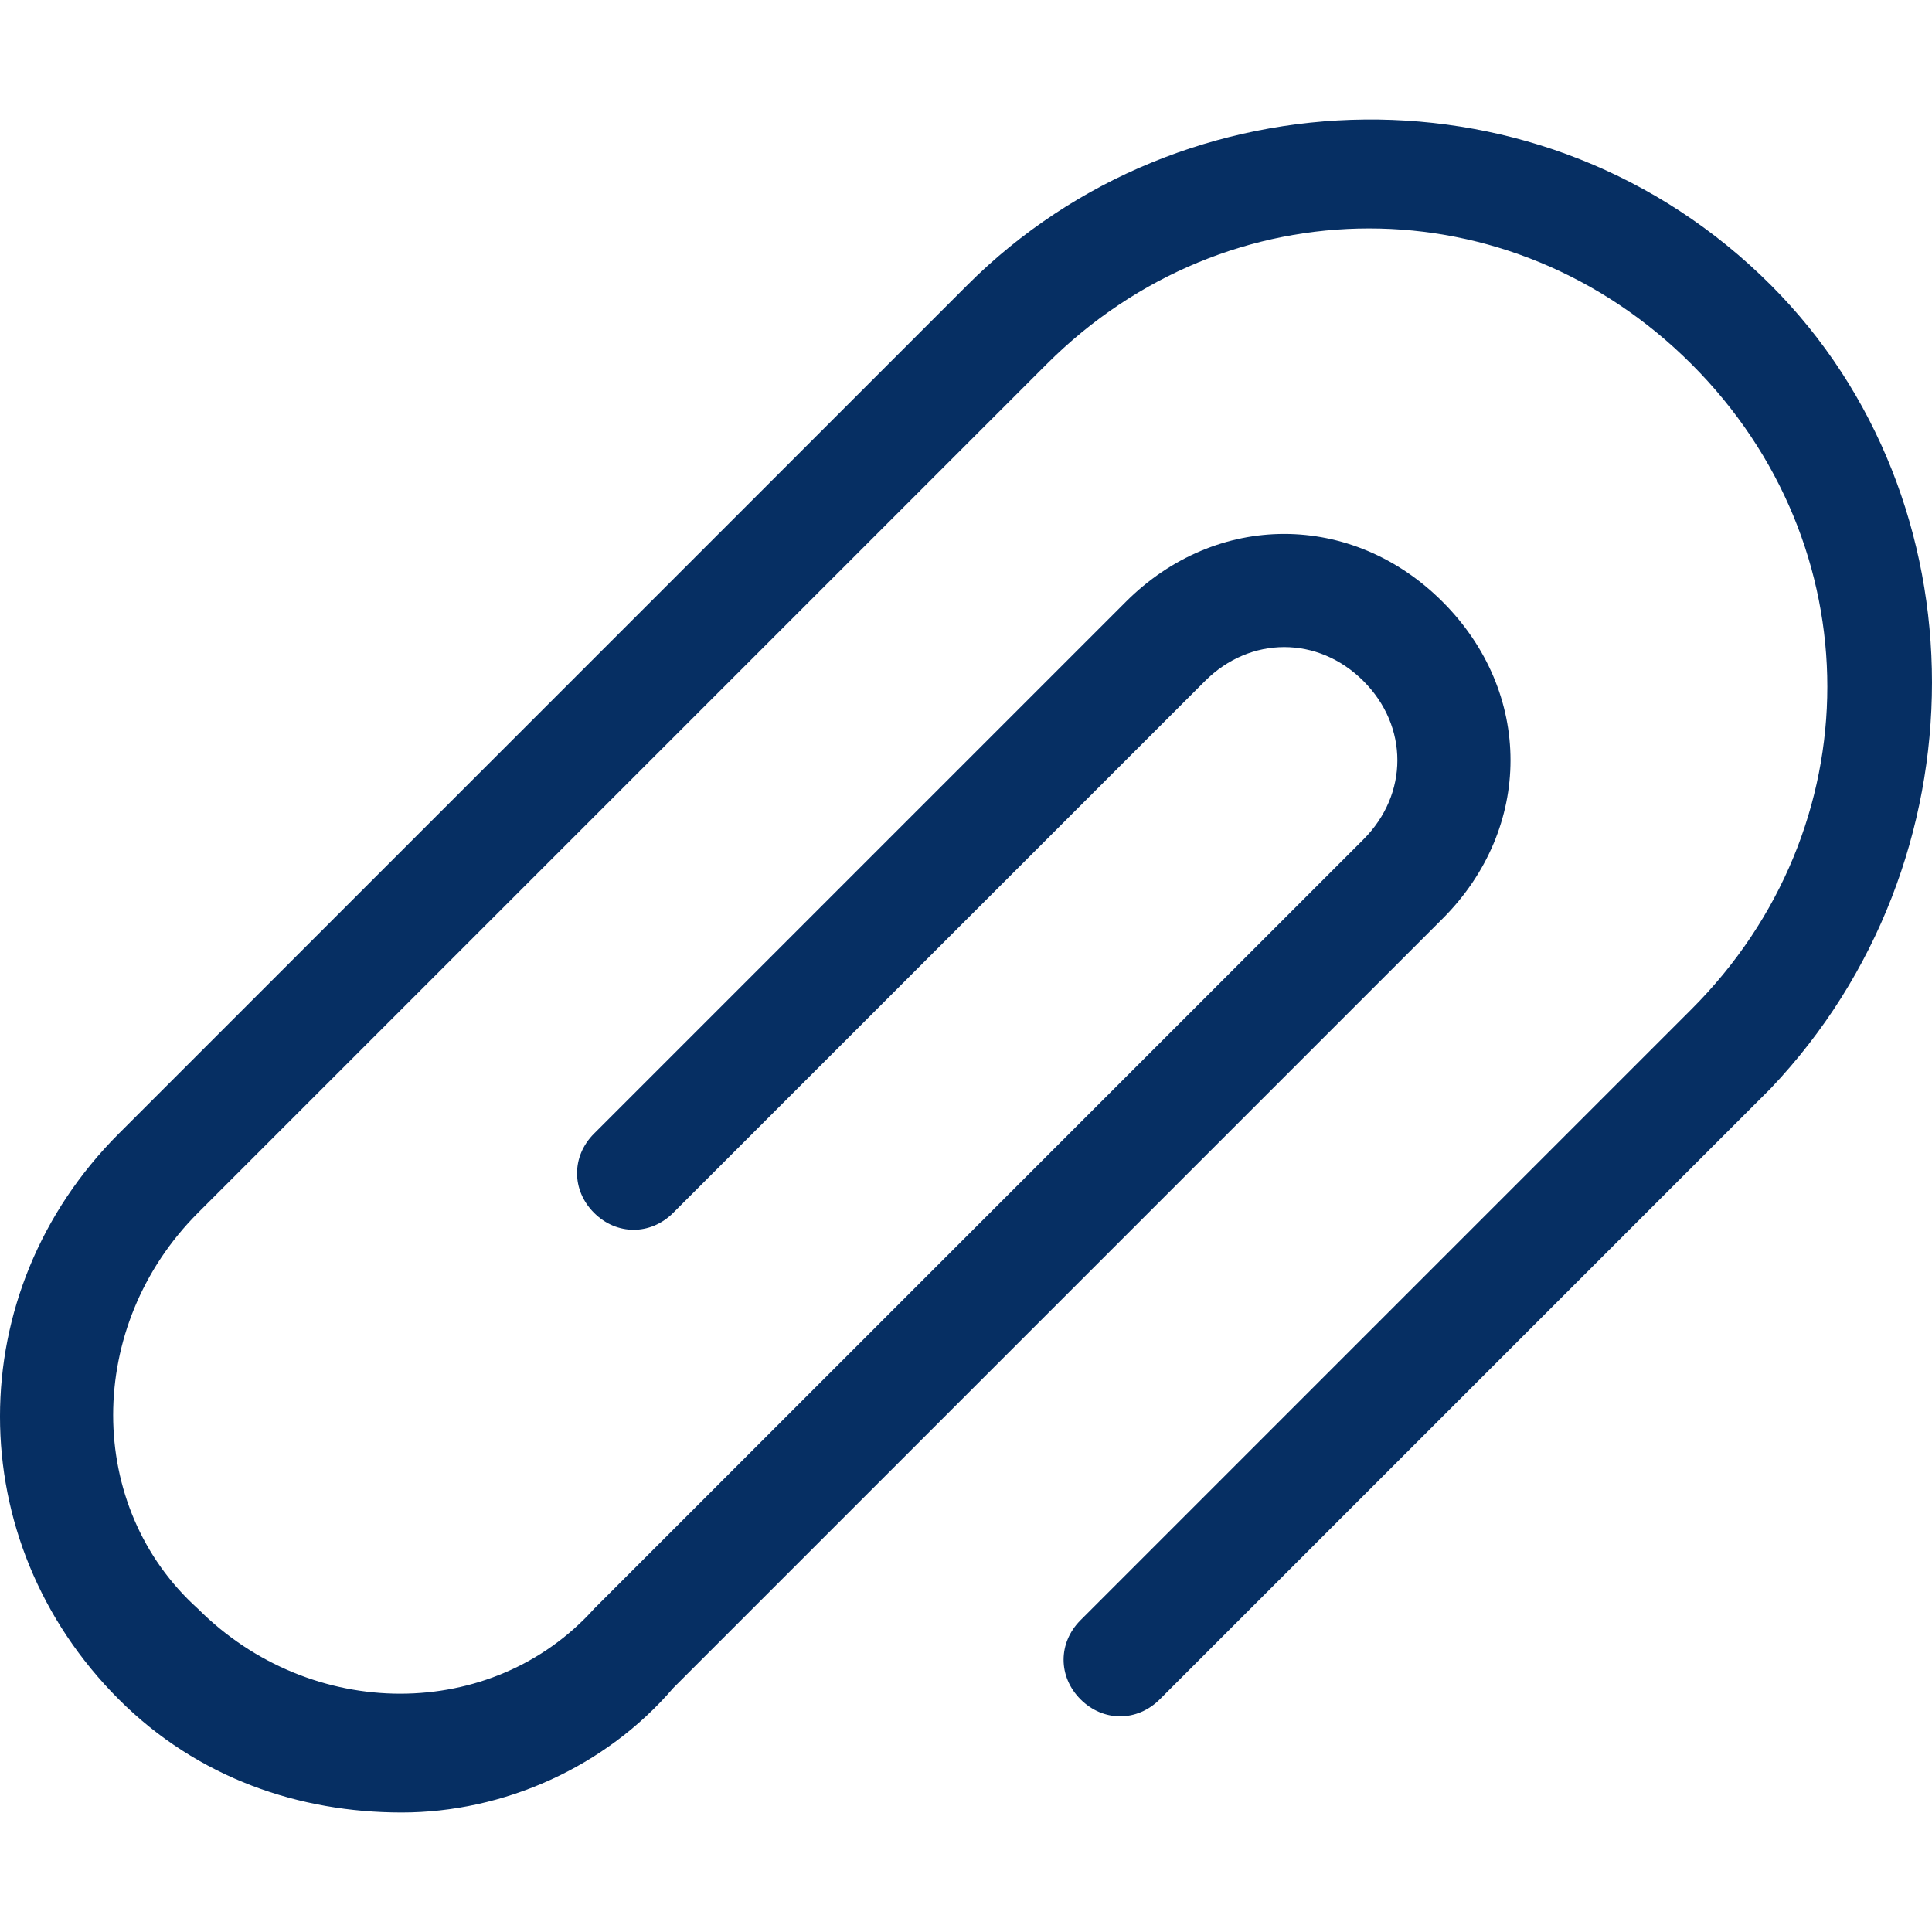 <?xml version="1.0" encoding="iso-8859-1"?>
<svg xmlns="http://www.w3.org/2000/svg" xmlns:xlink="http://www.w3.org/1999/xlink" version="1.1" viewBox="0 0 297.126 297.126" enable-background="new 0 0 297.126 297.126" width="512px" height="512px">
  <g>
    <path d="m272.329,43.831c-34.802-34.802-90.486-33.062-123.549,0l-130.509,130.509c-24.362,24.362-24.362,62.644 1.42109e-14,87.006 12.181,12.181 27.842,17.401 43.503,17.401s31.322-6.96 41.763-19.141l118.328-118.328c13.921-13.921 13.921-34.802 0-48.723-13.921-13.921-34.802-13.921-48.723,0l-81.786,81.786c-3.48,3.48-3.48,8.701 0,12.181s8.701,3.48 12.181,0l81.786-81.786c6.96-6.96 17.401-6.96 24.362,0 6.96,6.96 6.96,17.401 0,24.362l-118.329,118.328c-15.661,17.401-43.503,17.401-60.904,0-17.401-15.661-17.401-43.503 0-60.904l130.509-130.51c27.842-27.842 71.345-27.842 99.187,0s27.842,71.345 0,99.187l-93.966,93.966c-3.48,3.48-3.48,8.701 0,12.181 3.48,3.48 8.701,3.48 12.181,0l93.966-93.966c33.062-34.802 33.062-90.486 0-123.549z" fill="#062f63"/>
  </g>
</svg>
